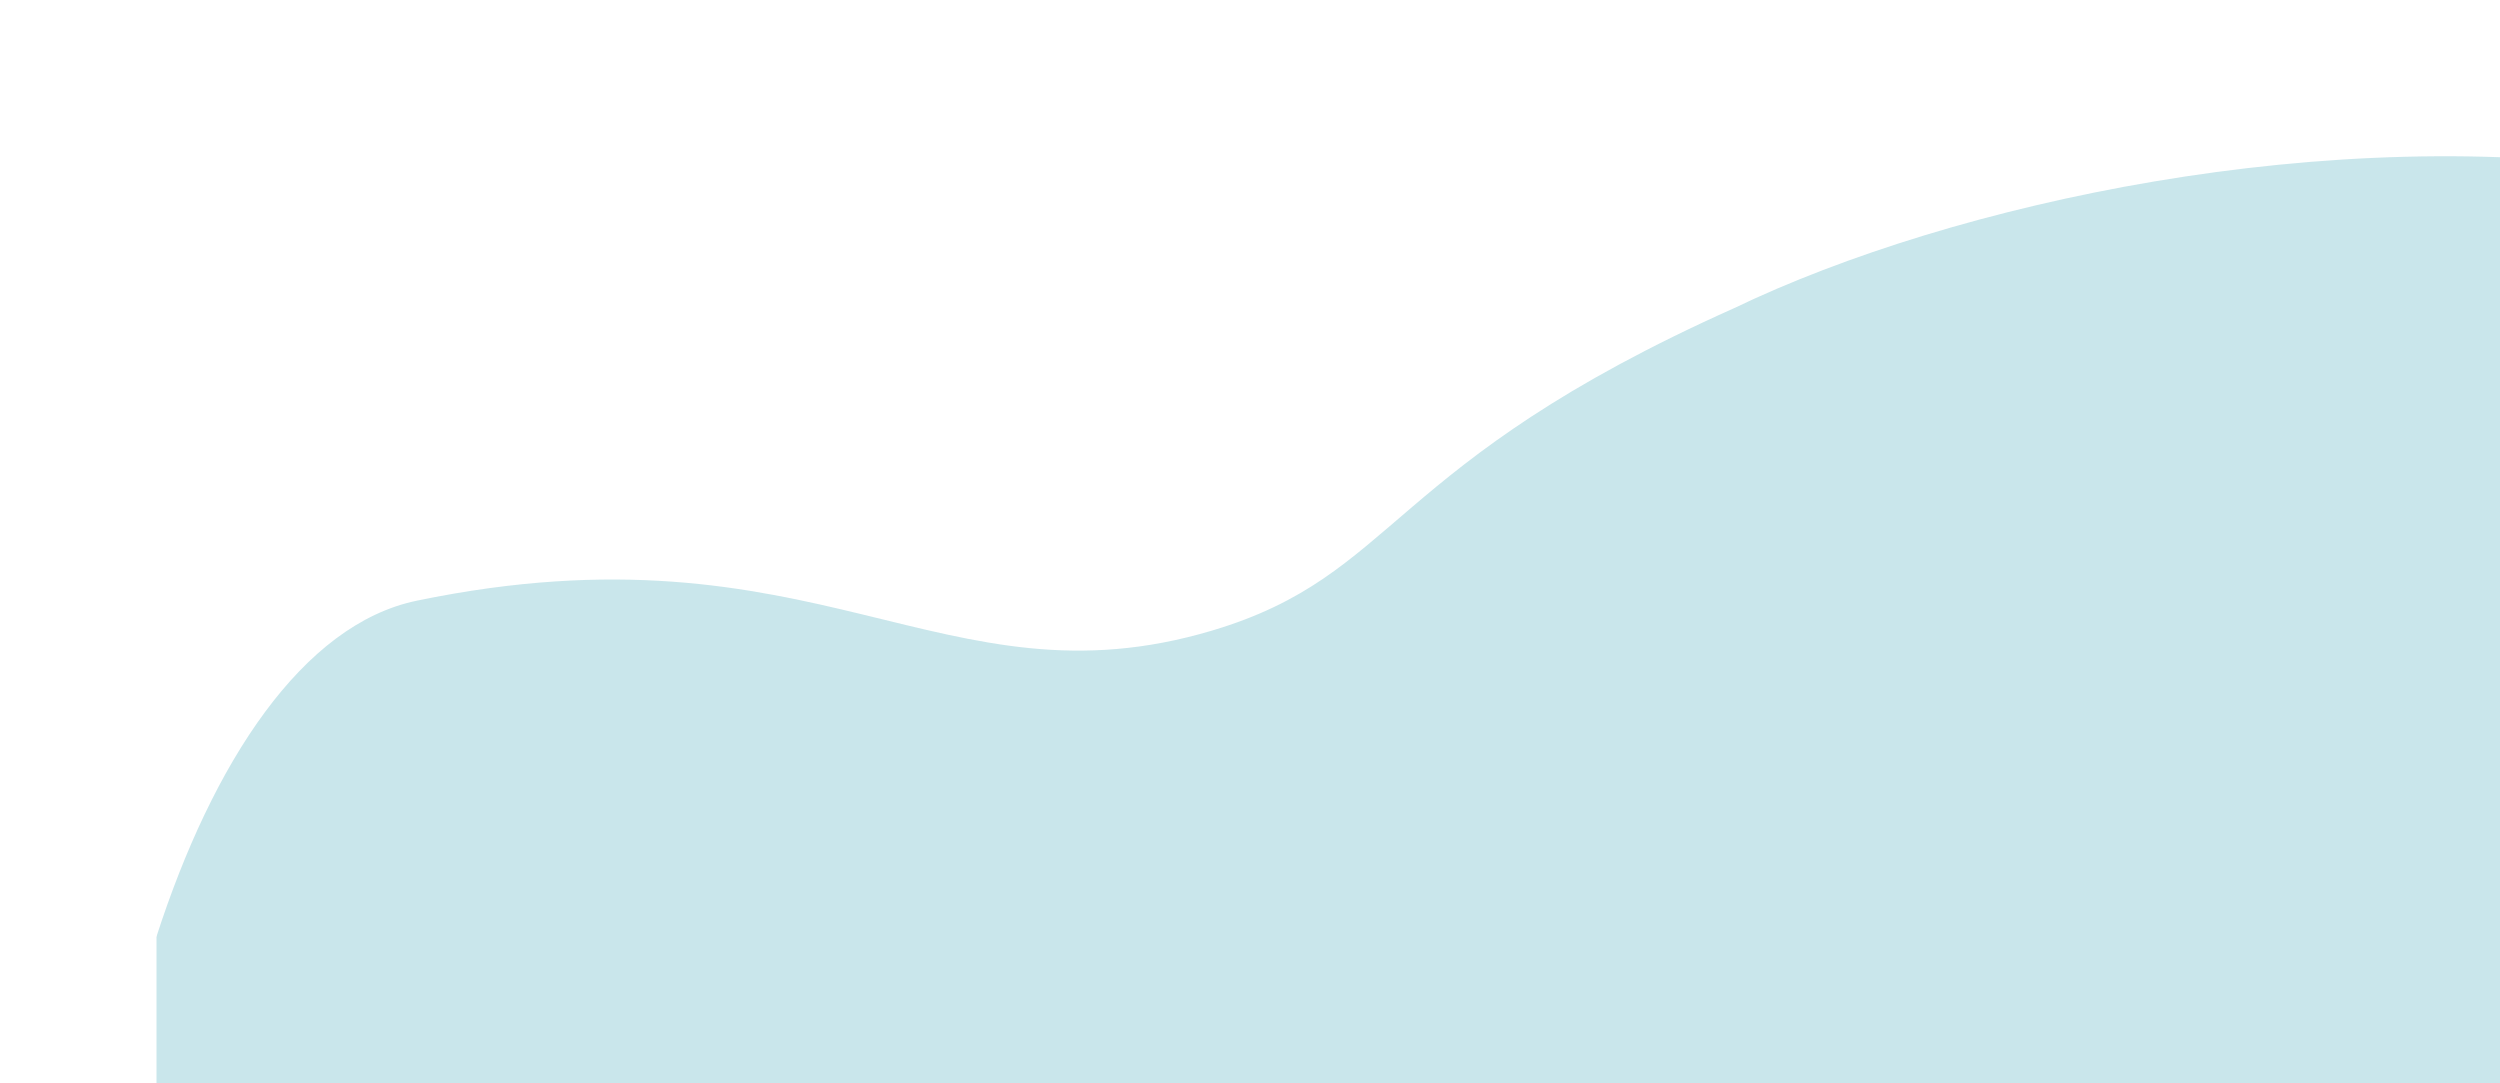 <svg id="Artwork" xmlns="http://www.w3.org/2000/svg" xmlns:xlink="http://www.w3.org/1999/xlink" viewBox="0 0 1920 832"><defs><style>.cls-1{fill:url(#Degradado_sin_nombre_65);filter:url(#luminosity-noclip);}.cls-2{mask:url(#mask);}.cls-3{fill-opacity:0.61;fill:url(#Degradado_sin_nombre_56);}</style><linearGradient id="Degradado_sin_nombre_65" x1="183.87" y1="362.23" x2="2025.48" y2="362.23" gradientUnits="userSpaceOnUse"><stop offset="0"/><stop offset="0.59" stop-color="#fff"/><stop offset="0.89" stop-color="#fff"/><stop offset="0.94" stop-color="#fff"/><stop offset="1"/></linearGradient><filter id="luminosity-noclip" x="120" y="-597.77" width="1920" height="1920" filterUnits="userSpaceOnUse" color-interpolation-filters="sRGB"><feFlood flood-color="#fff" result="bg"/><feBlend in="SourceGraphic" in2="bg"/></filter><mask id="mask" x="120" y="-597.77" width="1920" height="1920" maskUnits="userSpaceOnUse"><rect class="cls-1" x="120" y="-597.77" width="1920" height="1920"/></mask><linearGradient id="Degradado_sin_nombre_56" x1="1080" y1="1274.14" x2="1080" y2="160.11" gradientUnits="userSpaceOnUse"><stop offset="0" stop-color="#0088a1" stop-opacity="0"/><stop offset="0.03" stop-color="#0088a1" stop-opacity="0.12"/><stop offset="0.07" stop-color="#0088a1" stop-opacity="0.25"/><stop offset="0.12" stop-color="#0088a1" stop-opacity="0.32"/><stop offset="0.16" stop-color="#0088a1" stop-opacity="0.35"/></linearGradient></defs><g class="cls-2"><path class="cls-3" d="M120,1313.67q2.22,4.29,4.52,8.56H2040V132.07c-250.86-39.53-540.44,24-708.07,104.53-268.5,120-257.76,205-401.14,247.71-207.46,61.73-302.85-86.68-610.6-23C232.45,479.43,163.37,585.37,120,719.83Z"/></g></svg>